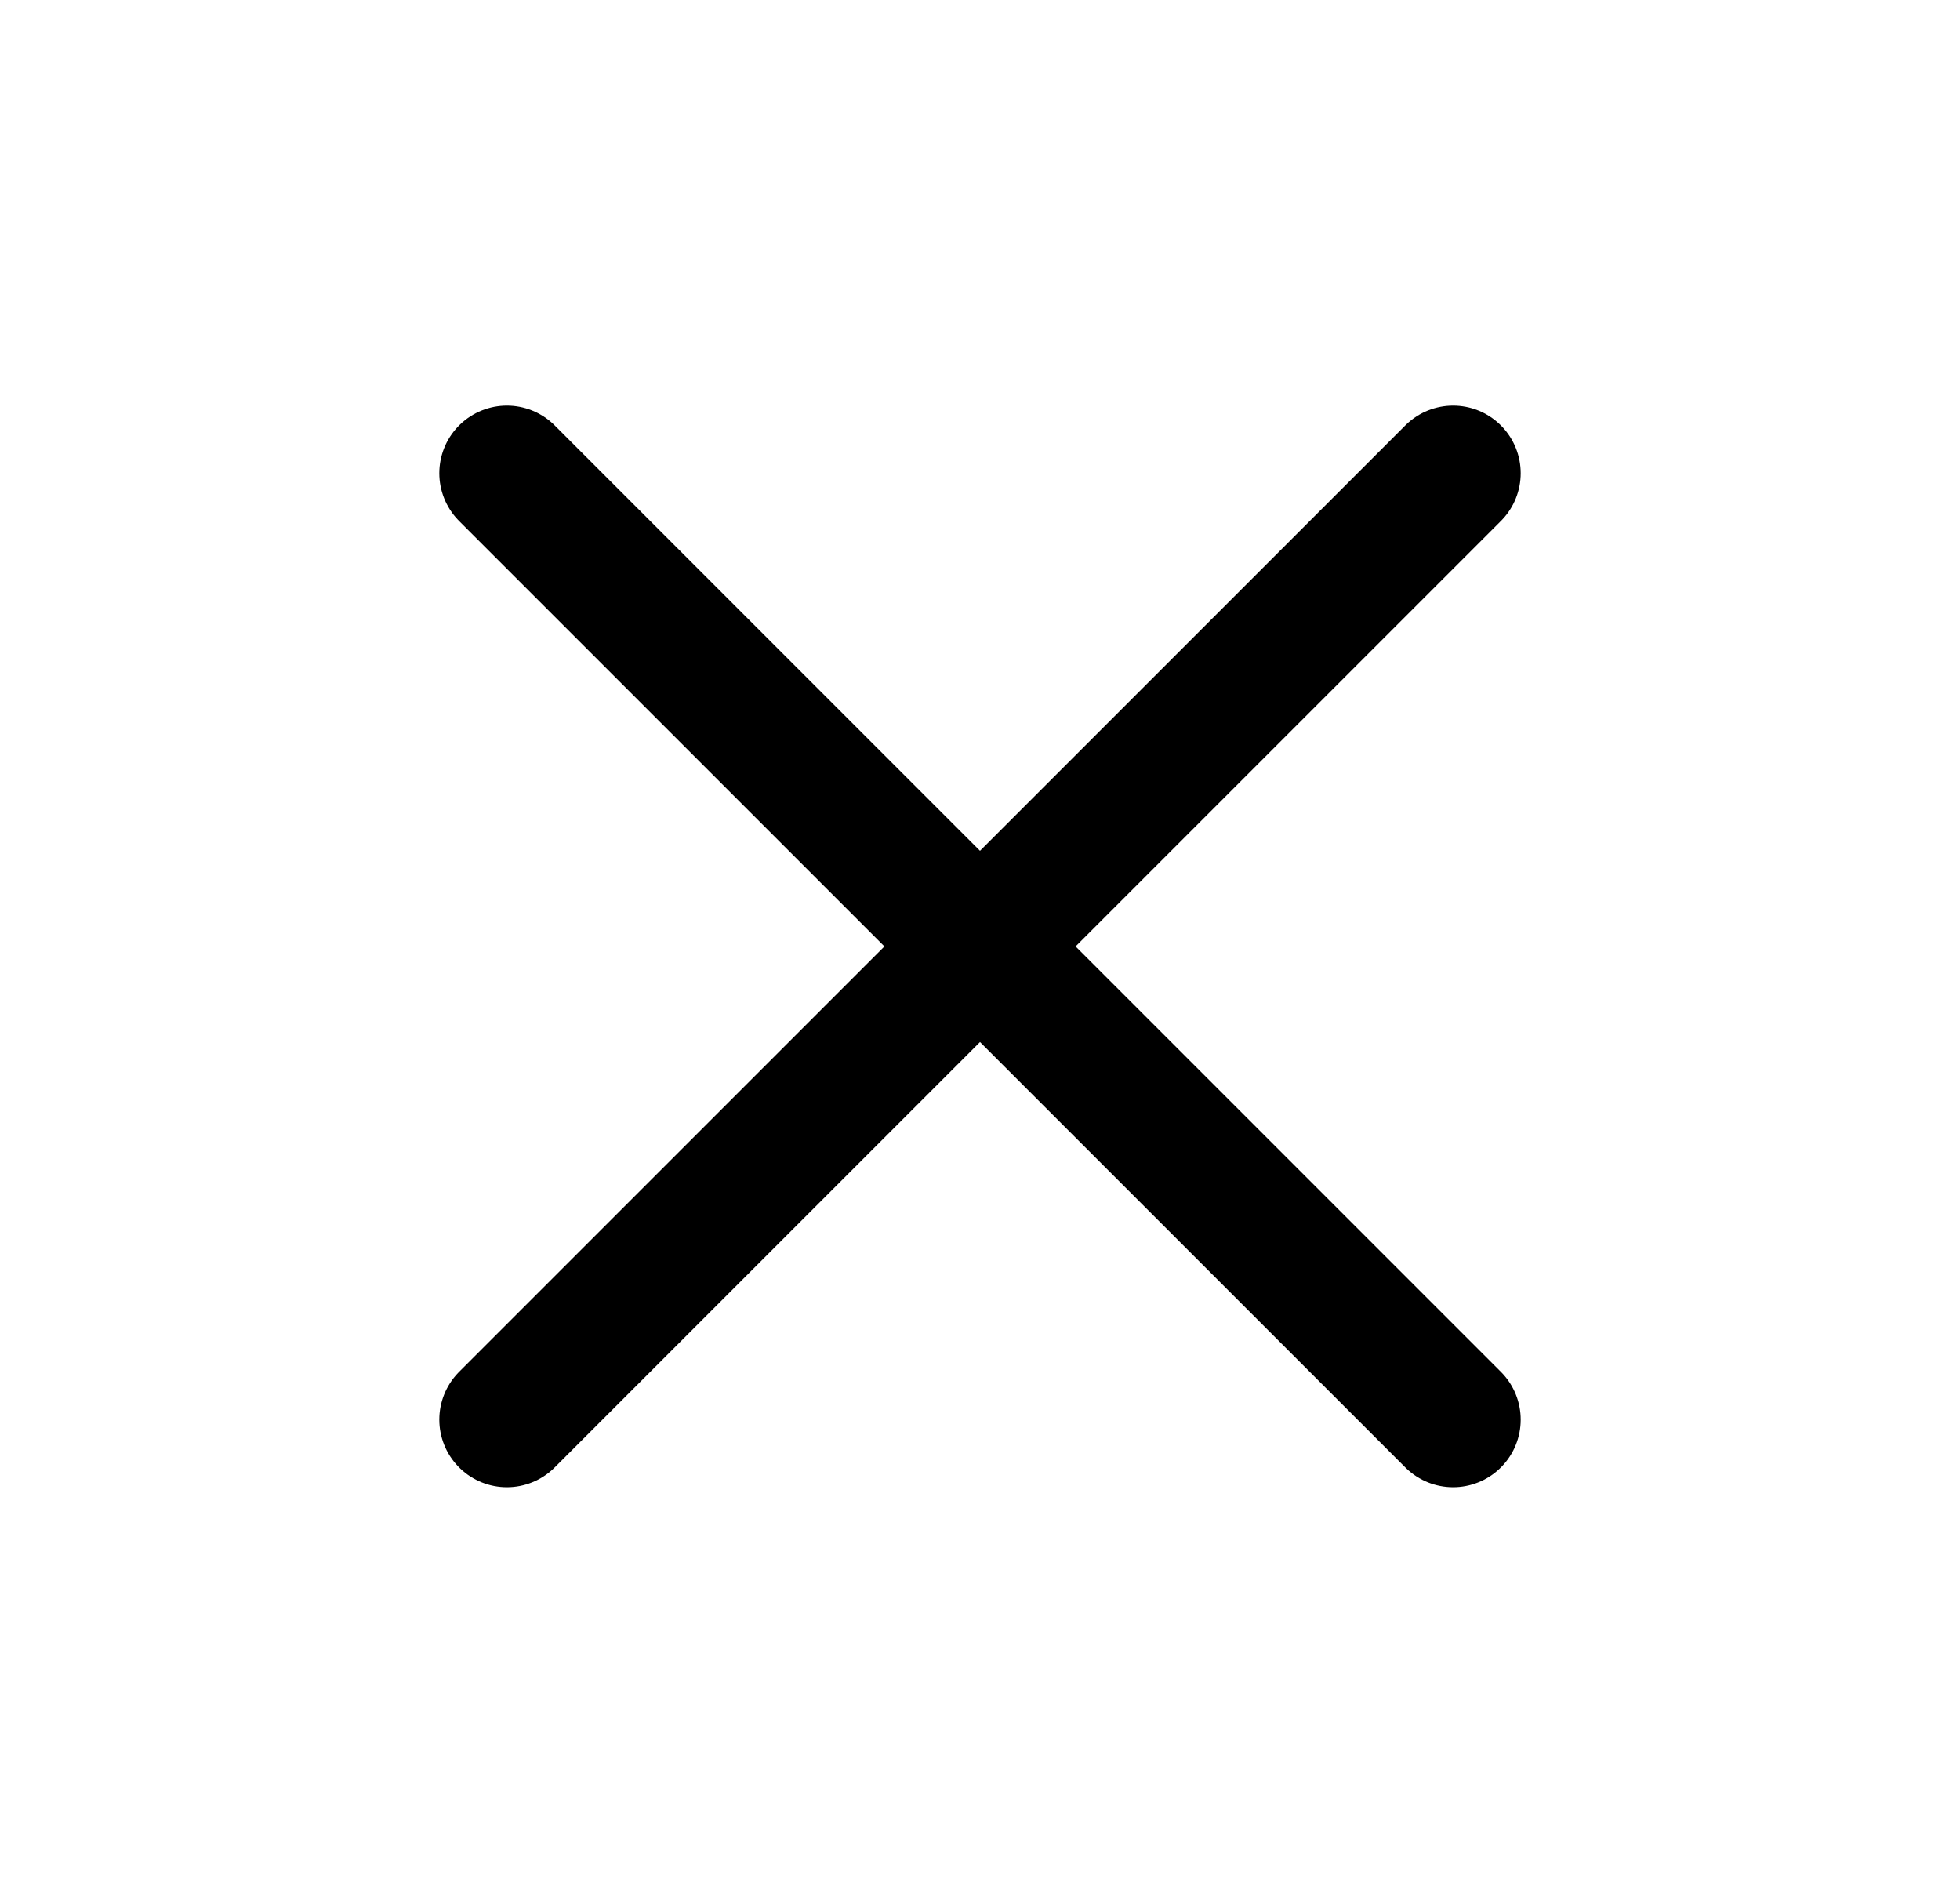 <svg width="29" height="28" viewBox="0 0 29 28" fill="none" xmlns="http://www.w3.org/2000/svg">
<path d="M21.5 7L7.5 21M7.5 7L21.5 21" stroke="black" stroke-width="2" stroke-linecap="round" stroke-linejoin="round"></path>
</svg>
